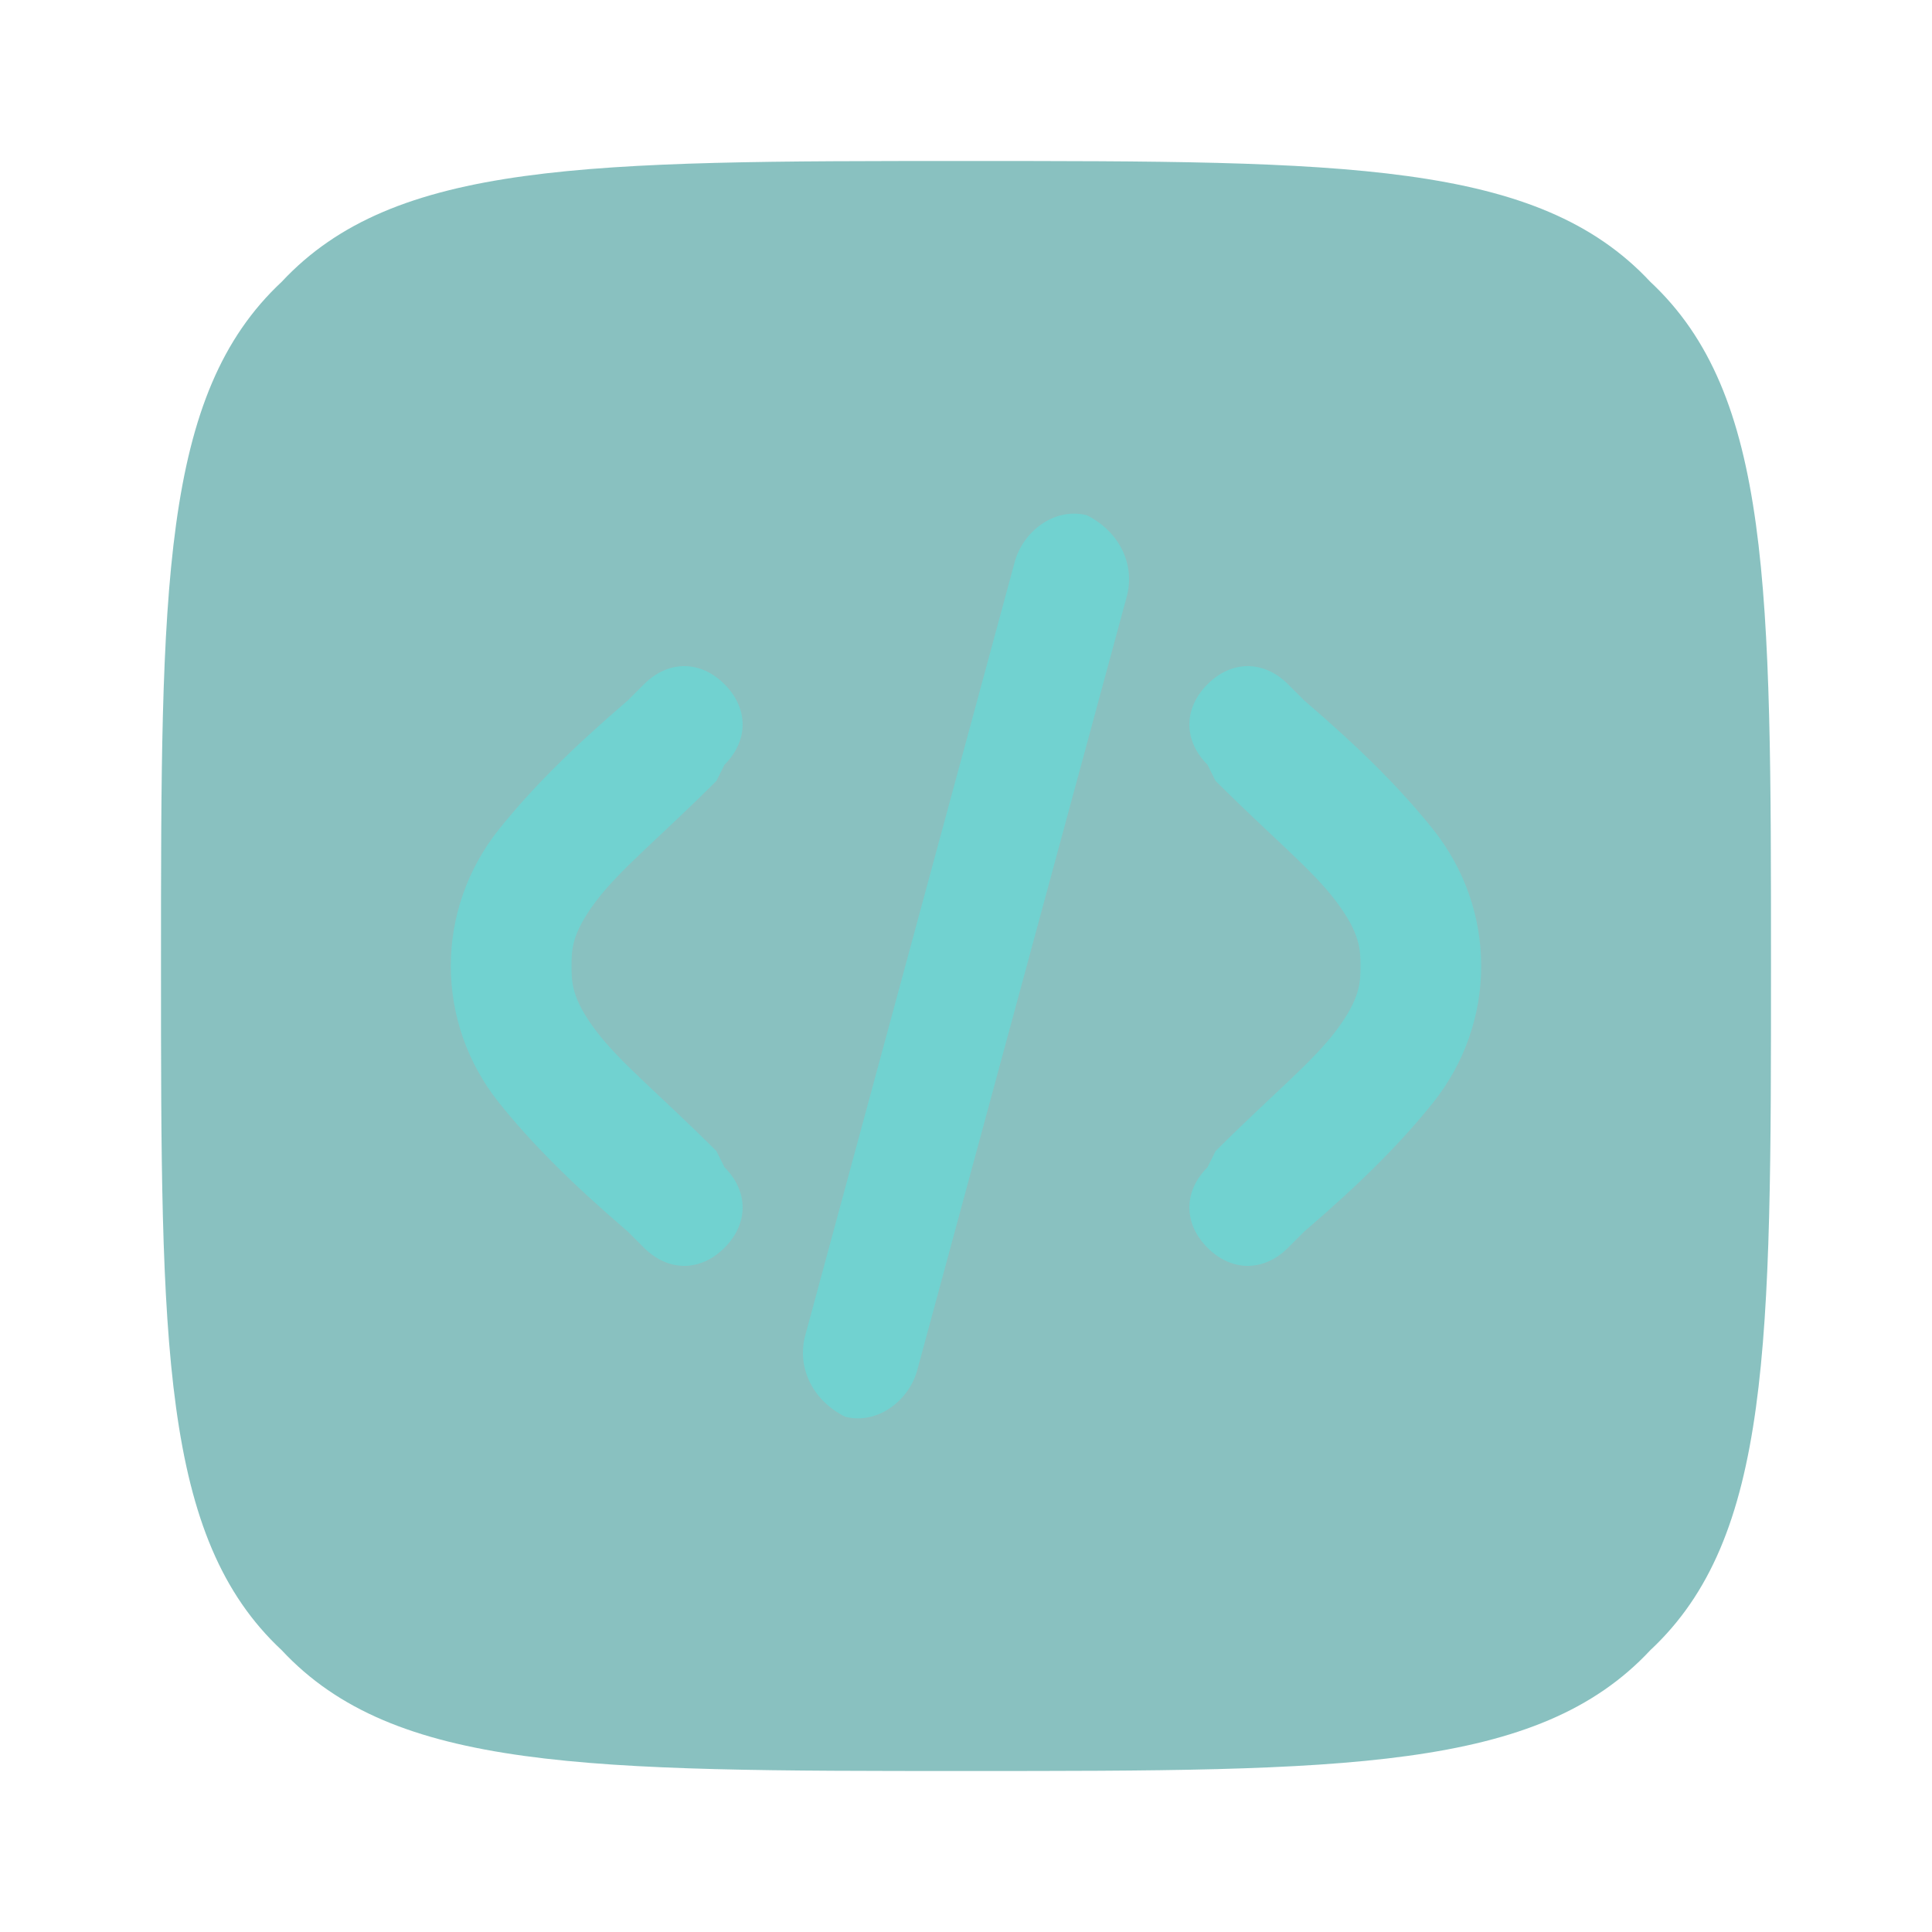 <?xml version="1.0" encoding="utf-8"?><!-- Uploaded to: SVG Repo, www.svgrepo.com, Generator: SVG Repo Mixer Tools -->
<svg width="800px" height="800px" viewBox="0 0 24 24" fill="none" xmlns="http://www.w3.org/2000/svg">
<path opacity="0.5" d="M 2 12 C 2 7.3 2 4.9 3.5 3.5 C 4.9 2 7.3 2 12 2 C 16.7 2 19.1 2 20.5 3.5 C 22 4.9 22 7.3 22 12 C 22 16.7 22 19.1 20.5 20.5 C 19.1 22 16.7 22 12 22 C 7.3 22 4.9 22 3.5 20.5 C 2 19.1 2 16.7 2 12 Z" fill="#148583"/>
<path d="M 13.5 6.4 C 13.9 6.6 14.1 7 14 7.4 L 11.4 17 C 11.3 17.4 10.9 17.7 10.5 17.6 C 10.1 17.4 9.9 17 10 16.6 L 12.6 7 C 12.7 6.6 13.1 6.3 13.5 6.4 Z" fill="#71d2d0"/>
<path d="M 15 8.5 C 15.3 8.2 15.7 8.2 16 8.5 L 16.2 8.7 C 16.9 9.3 17.4 9.8 17.8 10.3 C 18.2 10.8 18.4 11.4 18.4 12 C 18.4 12.6 18.2 13.2 17.8 13.7 C 17.4 14.2 16.9 14.7 16.2 15.3 L 16 15.5 C 15.7 15.8 15.3 15.8 15 15.5 C 14.7 15.2 14.7 14.8 15 14.5 L 15.1 14.3 C 15.8 13.6 16.3 13.2 16.6 12.8 C 16.9 12.4 16.9 12.2 16.9 12 C 16.9 11.8 16.9 11.6 16.6 11.2 C 16.3 10.8 15.8 10.4 15.1 9.7 L 15 9.5 C 14.7 9.2 14.7 8.8 15 8.5 Z" fill="#71d2d0"/>
<path d="M 8 8.5 C 8.3 8.2 8.7 8.2 9 8.5 C 9.3 8.8 9.3 9.2 9 9.5 L 8.9 9.7 C 8.2 10.4 7.7 10.8 7.4 11.2 C 7.1 11.6 7.1 11.8 7.1 12 C 7.1 12.2 7.1 12.4 7.4 12.8 C 7.7 13.2 8.2 13.6 8.9 14.3 L 9 14.5 C 9.3 14.8 9.3 15.2 9 15.5 C 8.7 15.8 8.3 15.8 8 15.5 L 7.8 15.3 C 7.1 14.7 6.6 14.2 6.2 13.7 C 5.8 13.2 5.6 12.6 5.6 12 C 5.6 11.4 5.8 10.8 6.2 10.3 C 6.6 9.8 7.1 9.3 7.8 8.7 L 8 8.5 Z" fill="#71d2d0"/>
</svg>
